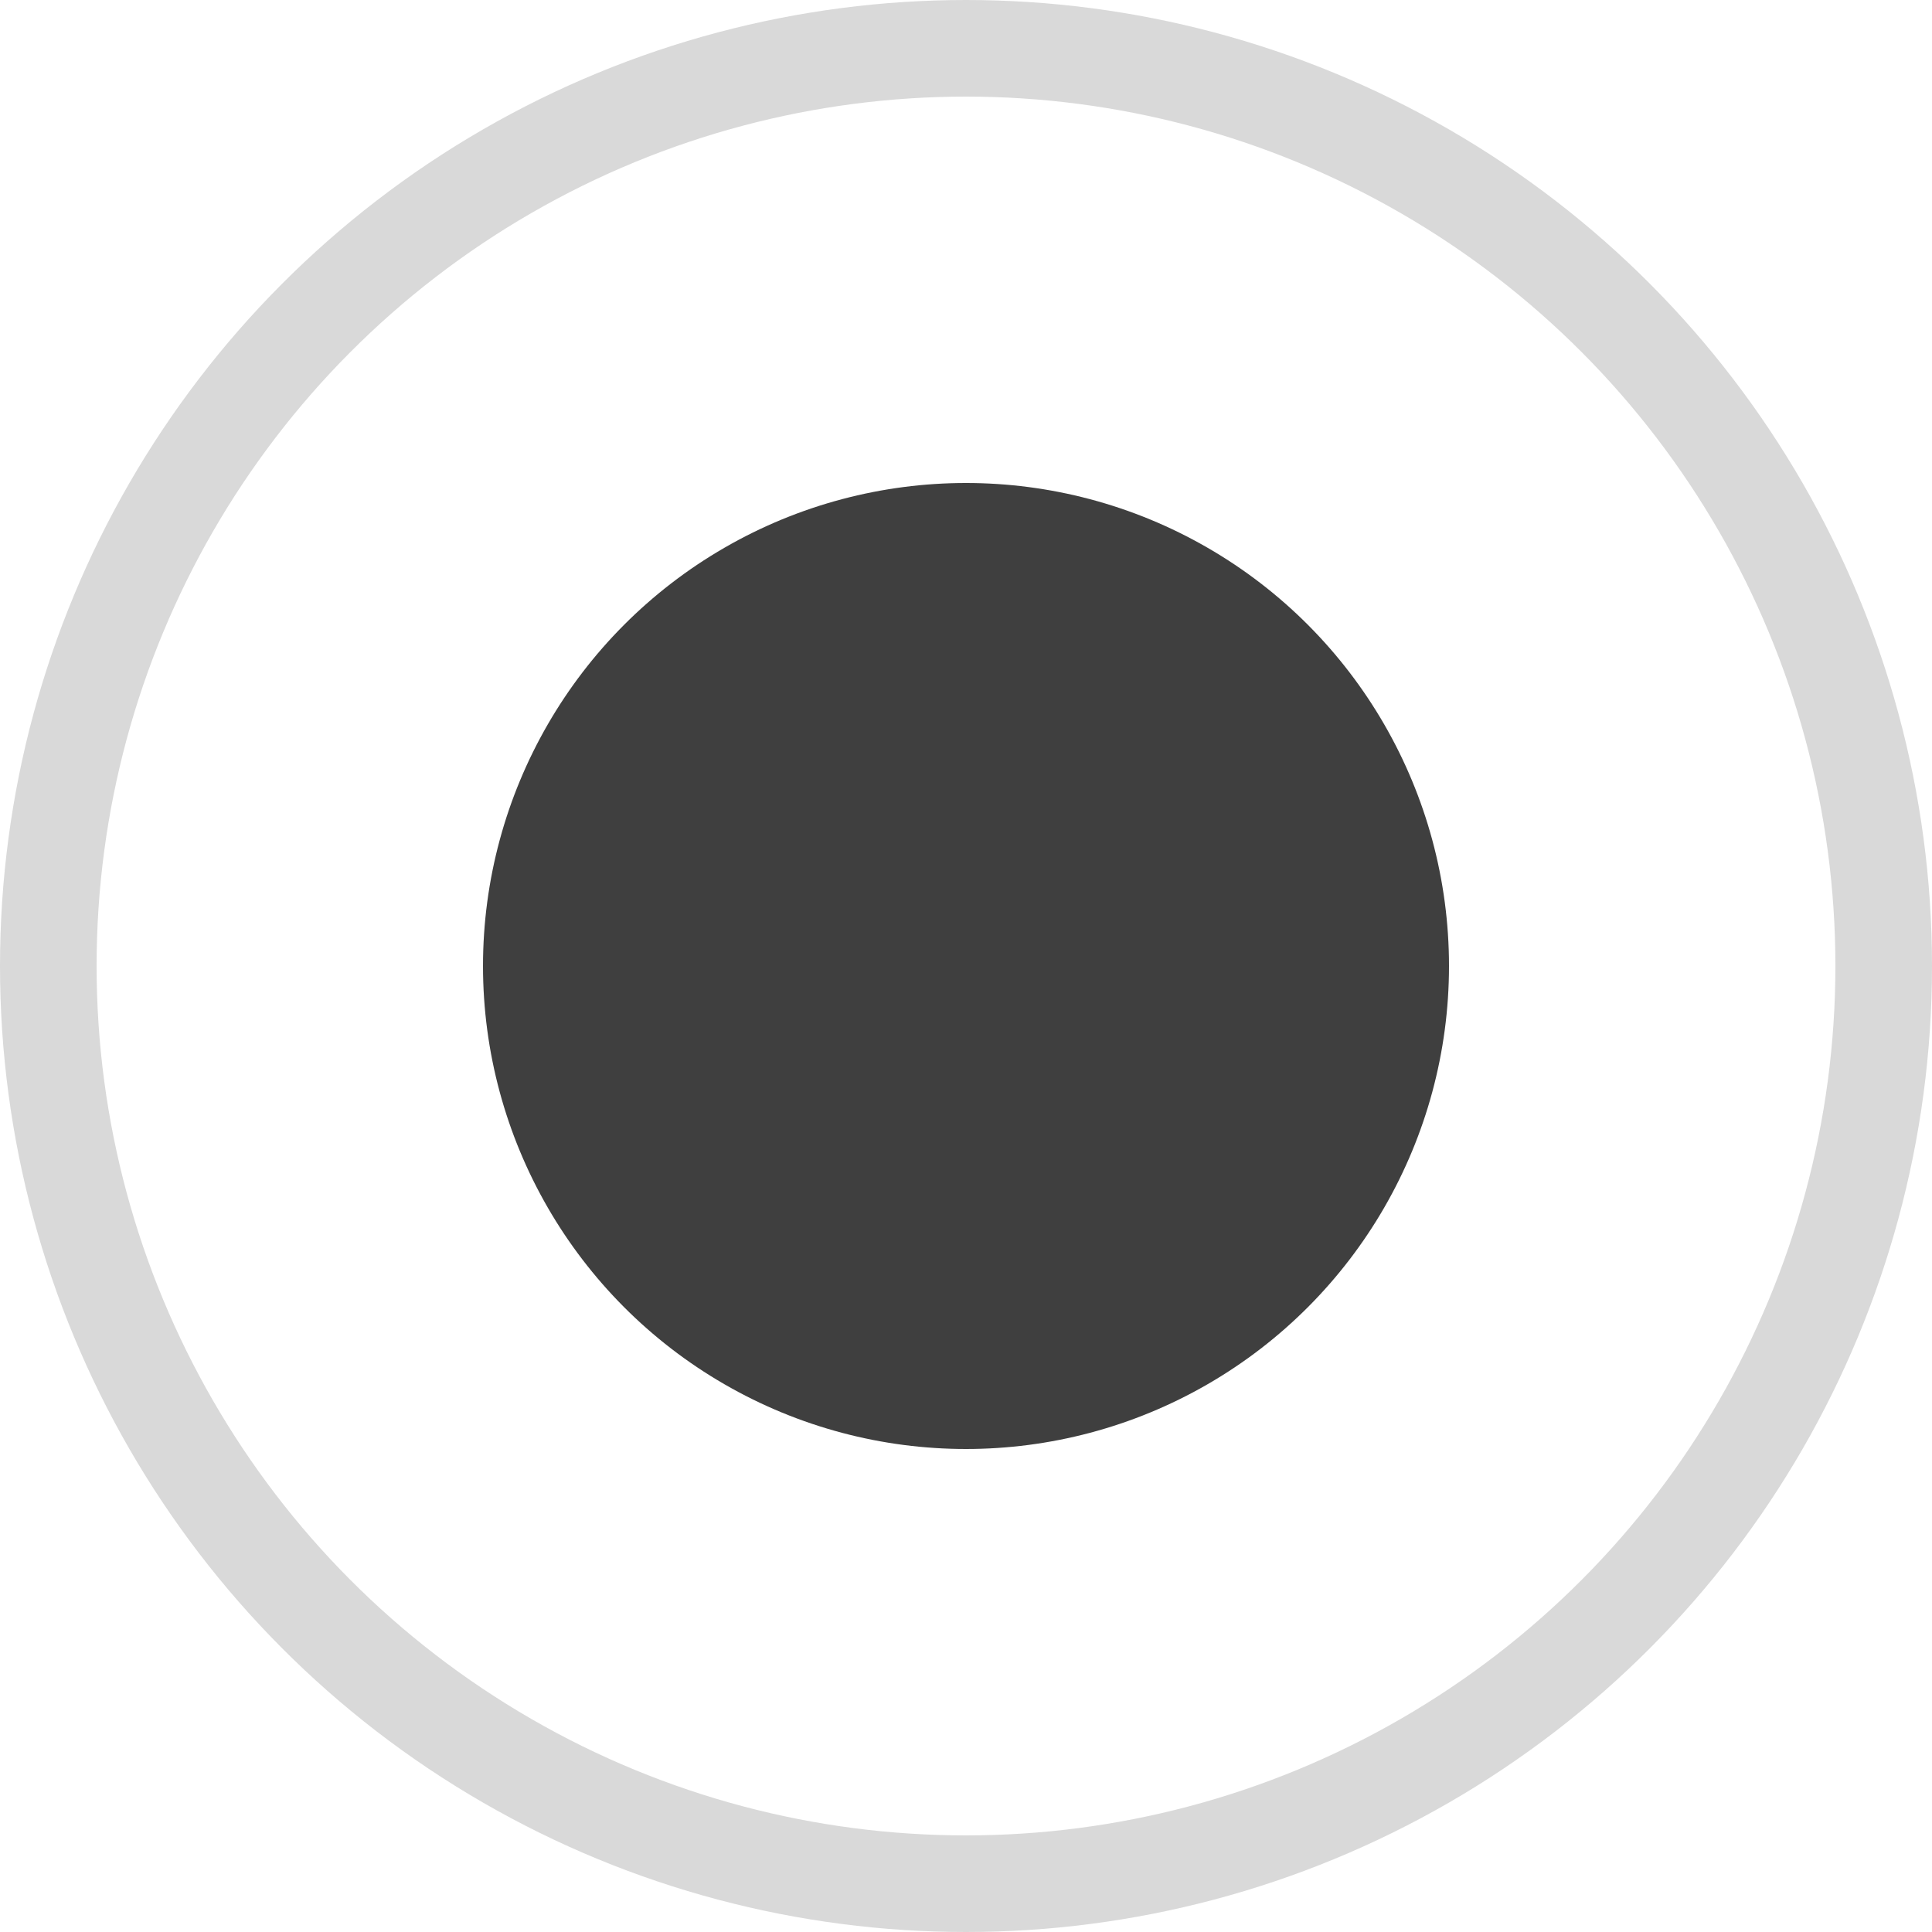 <svg width="20" height="20" viewBox="0 0 20 20" fill="none" xmlns="http://www.w3.org/2000/svg">
<circle cx="10" cy="10" r="5" fill="#3F3F3F"/>
<circle cx="10" cy="10" r="9.5" stroke="#D9D9D9"/>
</svg>

